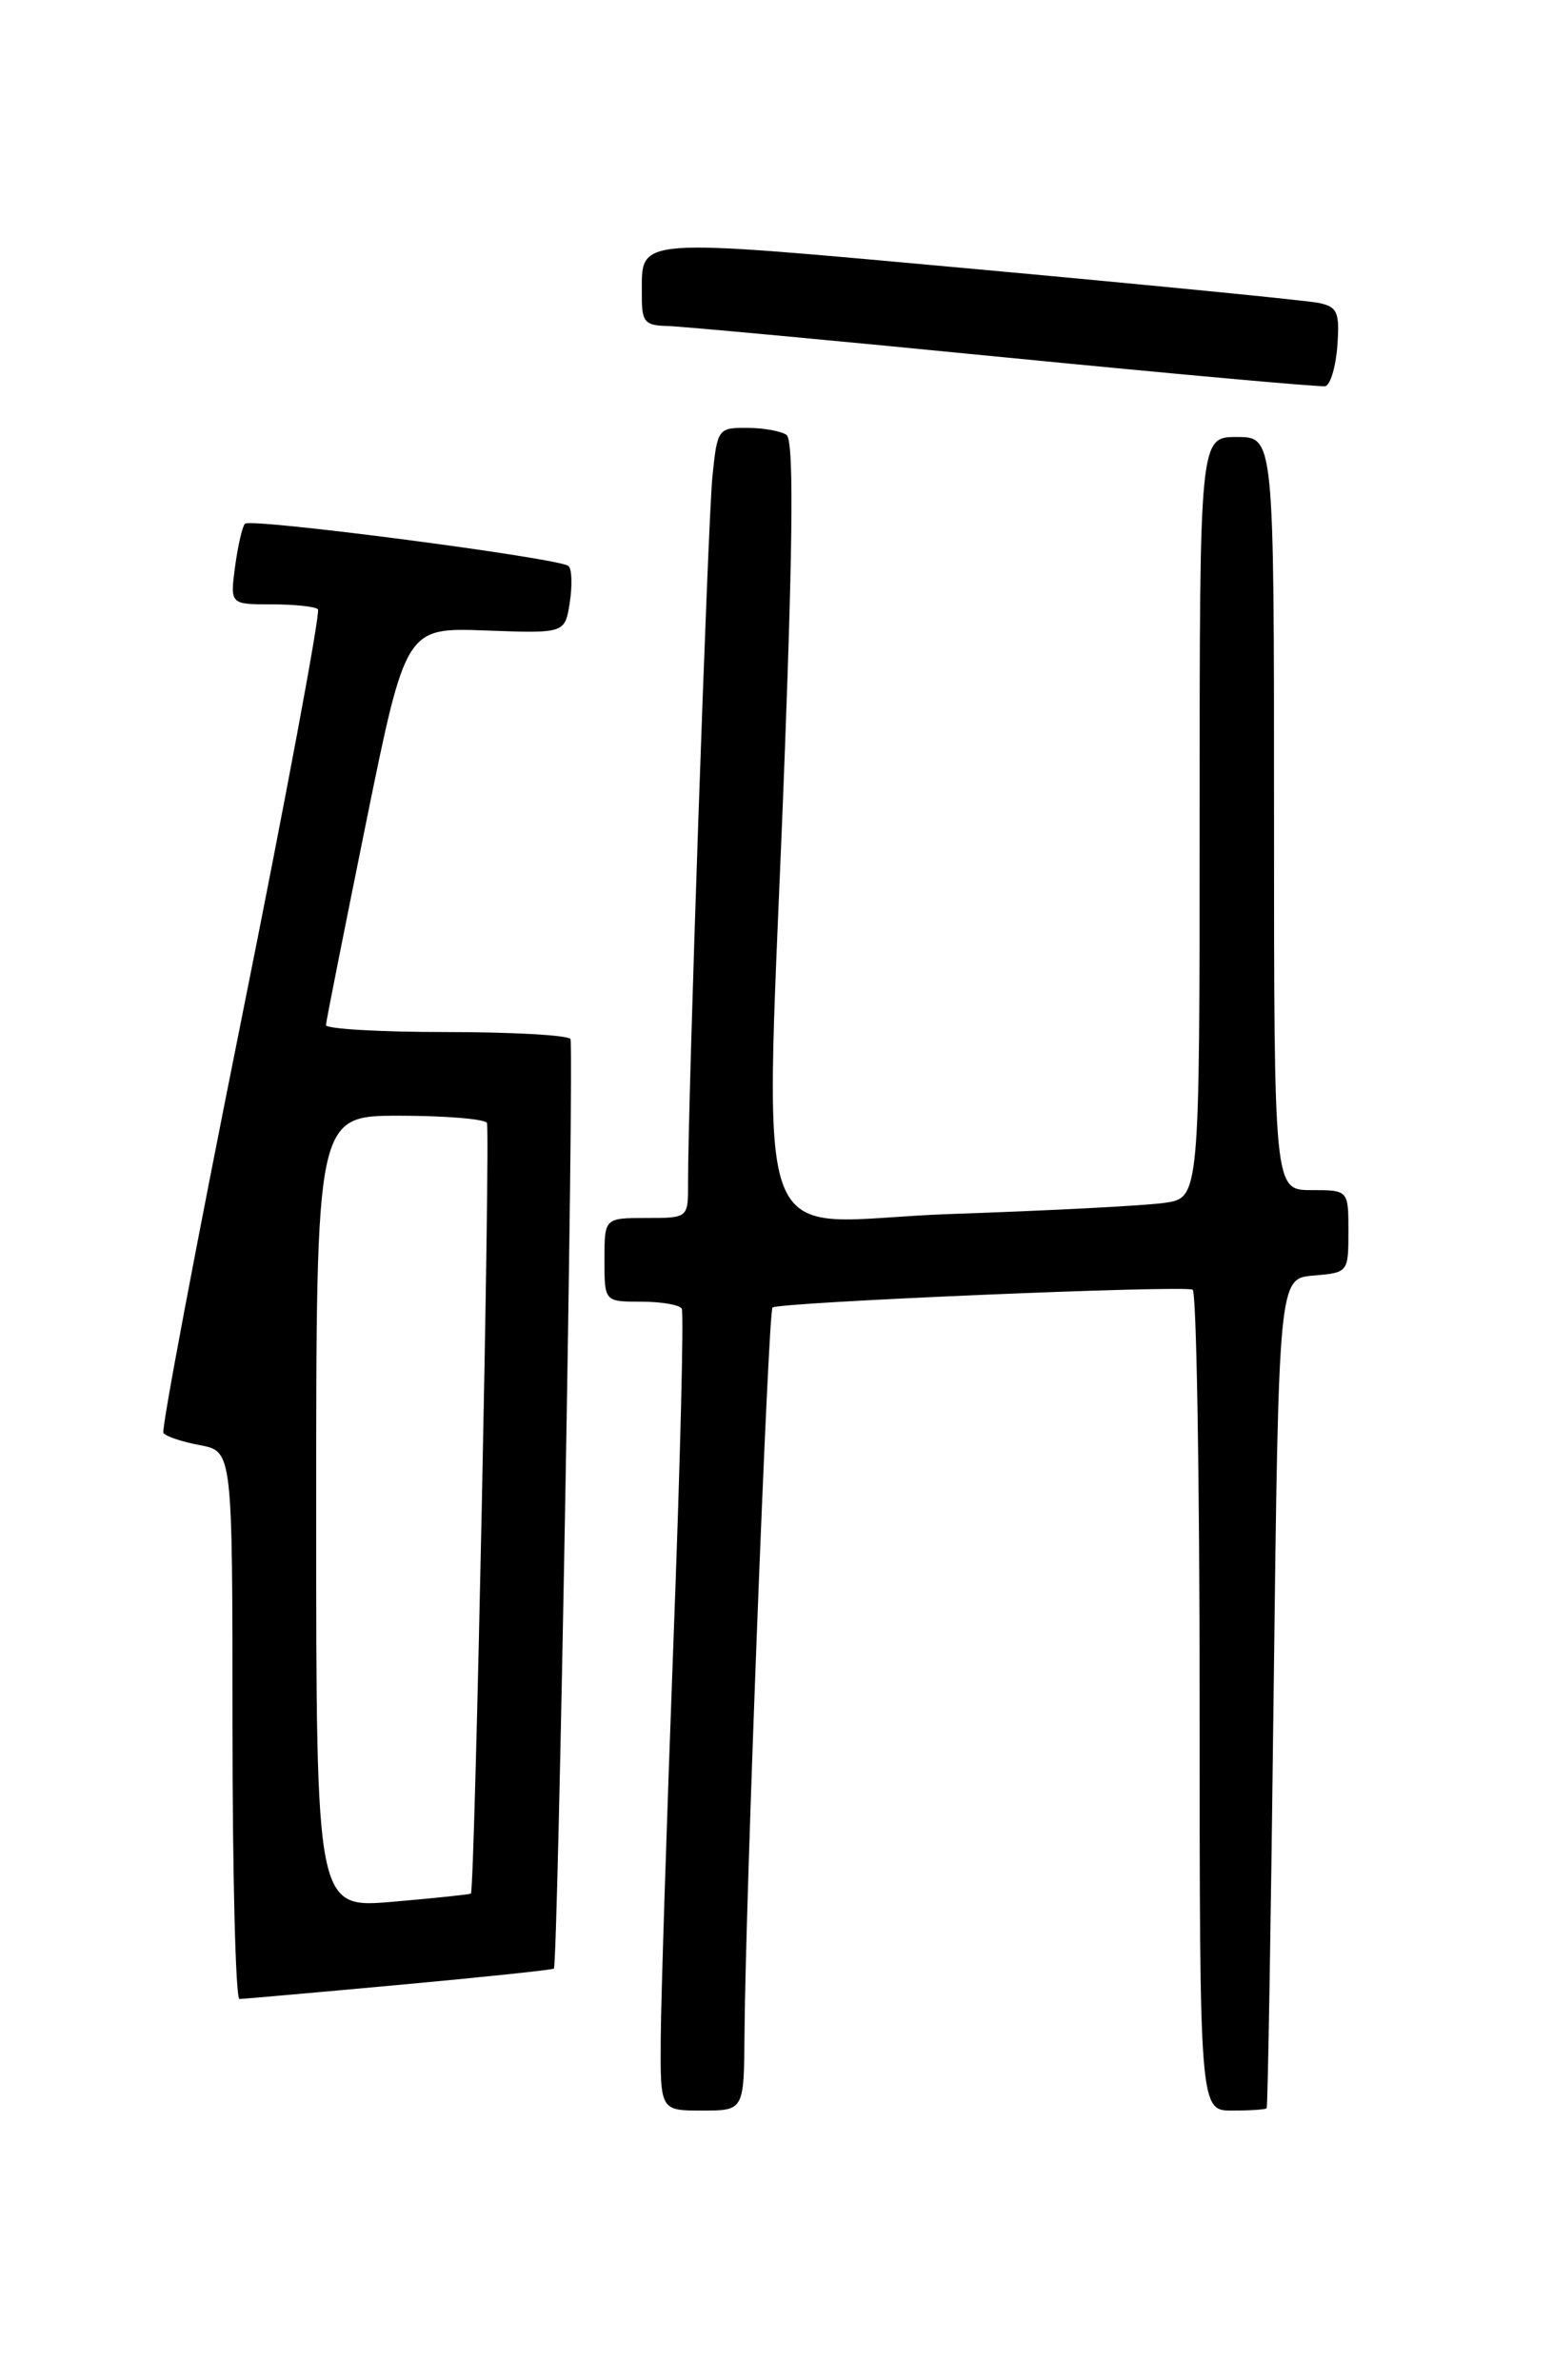 <?xml version="1.0" encoding="UTF-8" standalone="no"?>
<!DOCTYPE svg PUBLIC "-//W3C//DTD SVG 1.1//EN" "http://www.w3.org/Graphics/SVG/1.1/DTD/svg11.dtd" >
<svg xmlns="http://www.w3.org/2000/svg" xmlns:xlink="http://www.w3.org/1999/xlink" version="1.1" viewBox="0 0 167 256">
 <g >
 <path fill="currentColor"
d=" M 80.06 218.75 C 80.15 204.82 82.61 141.06 83.07 140.63 C 83.67 140.06 127.33 138.21 128.25 138.71 C 128.66 138.93 129.00 158.89 129.00 183.06 C 129.00 227.00 129.00 227.00 132.50 227.00 C 134.43 227.00 136.10 226.89 136.21 226.75 C 136.33 226.61 136.67 206.48 136.96 182.00 C 137.50 137.50 137.50 137.50 141.25 137.19 C 144.97 136.88 145.00 136.85 145.00 132.44 C 145.00 128.00 145.00 128.00 141.00 128.00 C 137.00 128.00 137.00 128.00 137.00 87.50 C 137.00 47.00 137.00 47.00 133.00 47.00 C 129.00 47.00 129.00 47.00 129.00 87.91 C 129.00 128.82 129.00 128.82 125.25 129.37 C 123.19 129.67 112.84 130.21 102.25 130.57 C 79.98 131.33 82.27 137.69 84.39 81.00 C 85.29 57.17 85.34 47.29 84.57 46.77 C 83.98 46.36 82.07 46.02 80.32 46.02 C 77.22 46.00 77.13 46.13 76.61 51.25 C 76.12 56.10 73.96 118.73 73.99 127.25 C 74.00 131.00 74.00 131.00 69.50 131.00 C 65.00 131.00 65.00 131.00 65.00 135.50 C 65.00 140.00 65.00 140.00 68.94 140.00 C 71.11 140.00 73.08 140.34 73.31 140.75 C 73.55 141.16 73.15 157.25 72.42 176.50 C 71.70 195.75 71.08 214.99 71.05 219.25 C 71.00 227.00 71.00 227.00 75.50 227.00 C 80.00 227.00 80.00 227.00 80.06 218.75 Z  M 42.93 213.48 C 51.97 212.65 59.45 211.86 59.56 211.73 C 60.01 211.21 61.76 112.44 61.34 111.75 C 61.09 111.34 55.06 111.00 47.94 111.00 C 40.82 111.00 35.02 110.66 35.05 110.25 C 35.07 109.84 37.02 100.05 39.36 88.50 C 43.63 67.50 43.63 67.50 52.19 67.81 C 60.75 68.13 60.75 68.13 61.27 64.81 C 61.55 62.99 61.50 61.22 61.14 60.88 C 60.27 60.04 26.98 55.69 26.34 56.33 C 26.06 56.61 25.59 58.67 25.28 60.92 C 24.74 65.00 24.74 65.00 29.20 65.00 C 31.66 65.00 33.90 65.24 34.19 65.53 C 34.48 65.81 30.77 85.72 25.94 109.75 C 21.11 133.78 17.34 153.75 17.57 154.11 C 17.79 154.48 19.56 155.07 21.49 155.43 C 25.00 156.09 25.00 156.09 25.00 185.55 C 25.00 201.75 25.34 215.00 25.75 215.00 C 26.16 214.99 33.89 214.31 42.93 213.48 Z  M 143.81 37.21 C 144.07 33.57 143.83 33.01 141.81 32.58 C 140.54 32.32 124.02 30.69 105.11 28.96 C 67.48 25.54 69.05 25.42 69.02 31.75 C 69.00 34.62 69.32 35.01 71.75 35.06 C 73.26 35.10 89.57 36.61 108.00 38.43 C 126.43 40.24 141.95 41.64 142.50 41.54 C 143.05 41.43 143.64 39.48 143.81 37.21 Z  M 34.00 162.63 C 34.00 120.00 34.00 120.00 42.94 120.00 C 47.86 120.00 52.10 120.35 52.36 120.77 C 52.75 121.41 51.06 203.17 50.64 203.66 C 50.56 203.75 46.79 204.15 42.25 204.54 C 34.00 205.26 34.00 205.26 34.00 162.63 Z "/>
</g>
</svg>